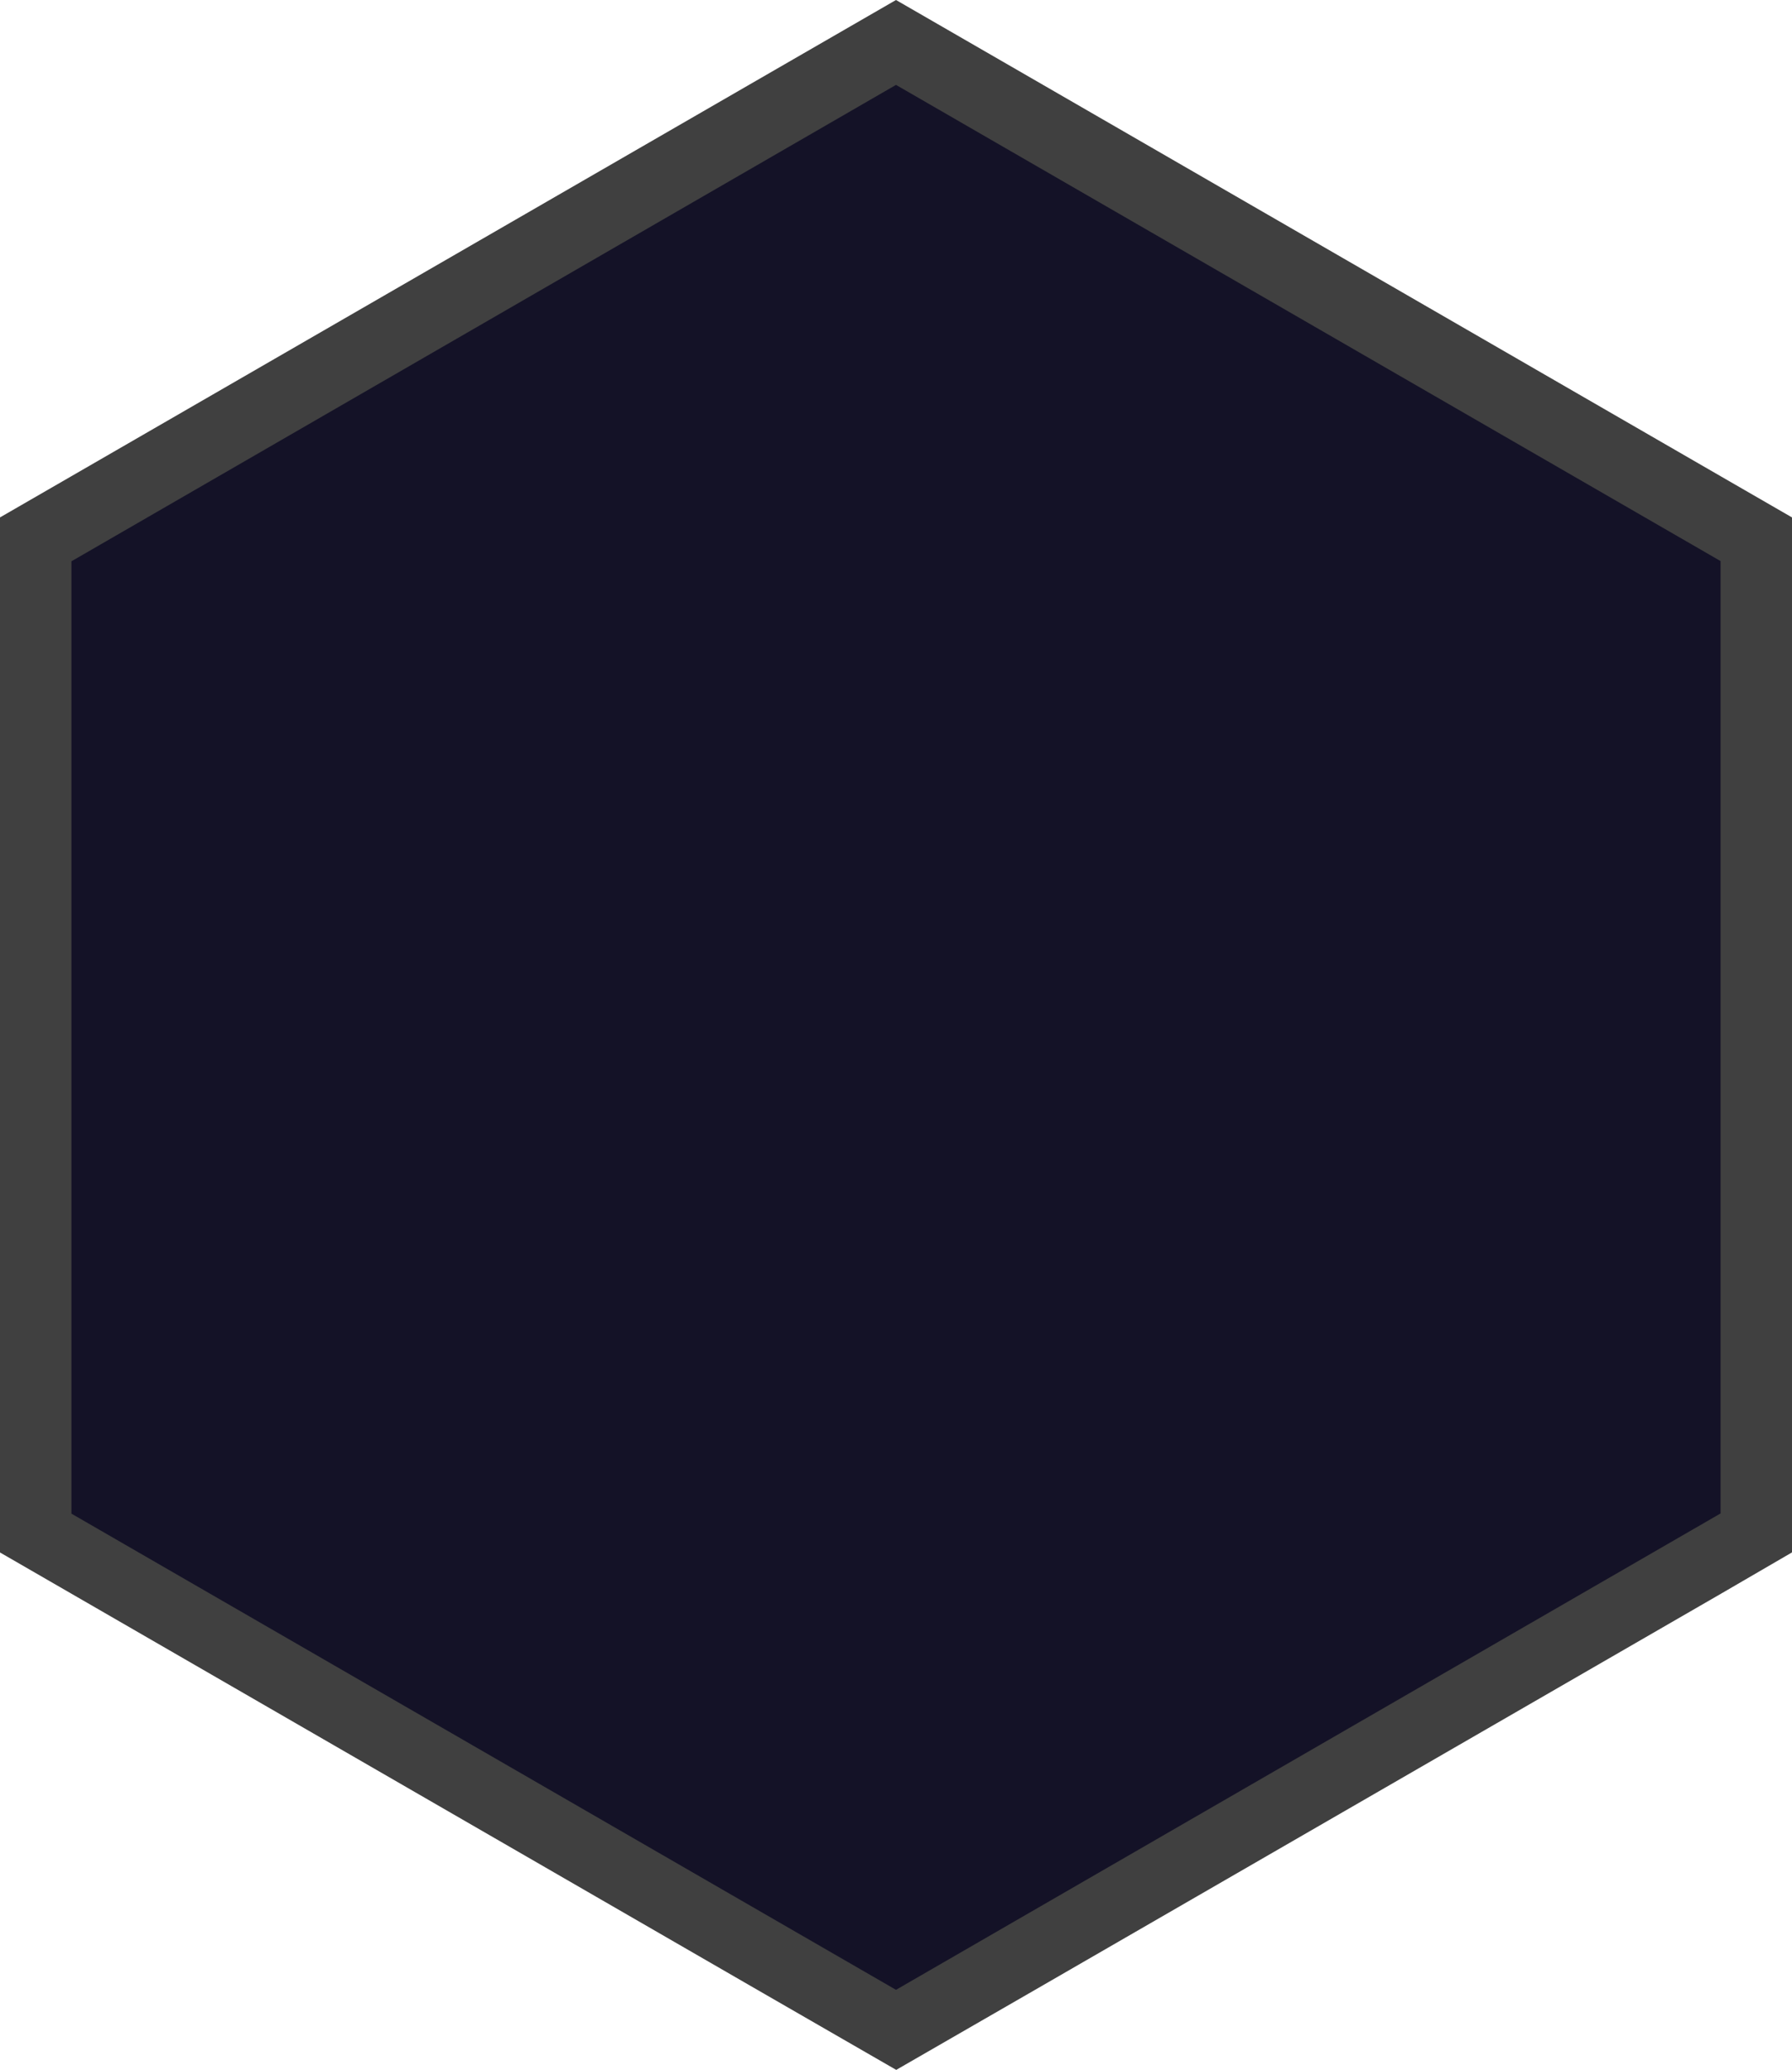 <?xml version="1.0" encoding="UTF-8" standalone="no"?>
<!-- Generator: Adobe Illustrator 26.5.0, SVG Export Plug-In . SVG Version: 6.00 Build 0)  -->

<svg
   version="1.1"
   id="Layer_1"
   x="0px"
   y="0px"
   viewBox="0 0 2521 2911"
   style="enable-background:new 0 0 2521 2911;"
   xml:space="preserve"
   sodipodi:docname="4.svg"
   inkscape:version="1.1.1 (3bf5ae0d25, 2021-09-20)"
   xmlns:inkscape="http://www.inkscape.org/namespaces/inkscape"
   xmlns:sodipodi="http://sodipodi.sourceforge.net/DTD/sodipodi-0.dtd"
   xmlns="http://www.w3.org/2000/svg"
   xmlns:svg="http://www.w3.org/2000/svg"><defs
   id="defs387">
	
	
	
	
	
	
	
	
	
	
	
	
	
	
	
	
	
	
	
	
	
	
	
	
	
	
	
	
	
	
	
	
	
	
	
	
	
	
	
	
	
	
	
	
	
	
	
	
	
	
	
	
	
	
	
	
	
	
	
	
	
	
	
	
	
	
	
	
	
	
	
	
	
	
	
	
	
	
	
	
	
	
	
	
	
	
	
	
	
	
	
	
	
	
	
	
	
	
	
	
	
	
	
	
	
	
	
	
	
	
	
	
	
	
	
	
	
	
	
	
	
	
	
	
	
	
	
	
	
	
	
	
	
	
	
	
	
	
	
	
	
	
	
	
	
	
	
	
	
	
	
	
	
	
	
	
	
	
	
	
	
	
	
	
	
	
	
	
	
	
	
	
	
	
	
	
	
	
	
	

		
		
		
		
		
		
		
		
		
	</defs><sodipodi:namedview
   id="namedview385"
   pagecolor="#ffffff"
   bordercolor="#666666"
   borderopacity="1.0"
   inkscape:pageshadow="2"
   inkscape:pageopacity="0.0"
   inkscape:pagecheckerboard="0"
   showgrid="false"
   inkscape:zoom="0.30882858"
   inkscape:cx="1261.2175"
   inkscape:cy="1455.5"
   inkscape:window-width="1920"
   inkscape:window-height="991"
   inkscape:window-x="-9"
   inkscape:window-y="-9"
   inkscape:window-maximized="1"
   inkscape:current-layer="Layer_1" />
<style
   type="text/css"
   id="style2">
	.st0{fill:#141227;}
	.st1{opacity:0.94;}
	.st2{fill:#FFFFFF;}
	.st3{fill:#E6B35A;}
	.st4{opacity:0.8;fill:#F2F2F2;enable-background:new    ;}
	.st5{fill:#F7A238;}
	.st6{fill:#0088C5;}
	.st7{fill:#7FB036;}
	.st8{fill:#F9ECC6;}
	.st9{fill:#FFF34D;}
	.st10{fill:#B57AB4;}
	.st11{fill:#DB1F26;}
	.st12{fill:#F26524;}
	.st13{fill:#00A5DC;}
	.st14{fill:#164F86;}
	.st15{fill:#36A85D;}
	.st16{fill:#FFFEF9;}
	.st17{fill:#EF4782;}
	.st18{fill:#404040;}
</style>
<polygon
   class="st0"
   points="1260.5,78.9 67.9,767.5 67.9,2144.2 1260.5,2832.8 2453.1,2144.2 2453.1,767.5 1260.5,78.9 "
   id="polygon4" /><path
   class="st2"
   d="m 1261.827,1430.169 v 11.131 h 9.515 v 5.362 h -9.515 v 20.922 c 0,4.823 1.301,7.53 5.007,7.53 1.301,0 2.615,-0.131 3.877,-0.499 l 0.315,5.27 c -1.262,0.539 -3.338,0.946 -5.901,0.946 -3.115,0 -5.585,-1.038 -7.175,-2.97 -1.892,-2.076 -2.576,-5.546 -2.576,-10.093 v -21.145 h -5.717 v -5.362 h 5.677 v -9.291 z"
   id="path6"
   style="opacity:0.94;stroke-width:0.131;fill:#ffffff;fill-opacity:0" /><path
   class="st2"
   d="m 1264.616,1432.837 c 0.132,2.26 -1.538,4.192 -3.785,4.324 -0.131,0 -0.315,0 -0.447,0 -2.339,0 -4.008,-1.945 -4.008,-4.324 0,-2.484 1.761,-4.416 4.153,-4.416 2.51,0.053 4.087,1.945 4.087,4.416 z m -7.399,49.742 v -38.769 h 6.676 v 38.769 z"
   id="path8"
   style="opacity:0.94;stroke-width:0.131;fill:#ffffff;fill-opacity:0" /><path
   class="st2"
   d="m 1277.453,1426.594 v 46.89 c 0,3.43 0.092,7.399 0.315,10.014 h -5.953 l -0.315,-6.715 h -0.132 c -2.024,4.324 -6.492,7.622 -12.485,7.622 -8.831,0 -15.652,-7.938 -15.652,-19.7 -0.092,-12.892 7.491,-20.83 16.414,-20.83 5.585,0 9.383,2.799 11.052,5.953 h 0.131 v -23.169 h 6.623 z m -6.676,33.893 c 0,-0.986 -0.092,-1.984 -0.315,-2.97 -0.986,-4.508 -4.6,-8.161 -9.607,-8.161 -6.899,0 -10.96,6.4 -10.96,14.969 0,7.846 3.654,14.338 10.816,14.338 4.468,0 8.516,-3.115 9.738,-8.437 0.223,-0.986 0.315,-2.024 0.315,-3.062 v -6.676 z"
   id="path10"
   style="opacity:0.94;stroke-width:0.131;fill:#ffffff;fill-opacity:0" /><path
   class="st2"
   d="m 1250.552,1427.252 8.03,22.906 c 0.854,2.576 1.761,5.585 2.339,7.938 h 0.132 c 0.67,-2.339 1.446,-5.27 2.339,-8.122 l 7.254,-22.722 h 7.031 l -9.961,27.637 c -4.784,13.3 -8.03,20.107 -12.537,24.299 -3.246,3.062 -6.492,4.232 -8.161,4.56 l -1.669,-5.901 c 2.168,-0.762 4.153,-1.945 5.822,-3.43 2.431,-2.168 4.376,-4.823 5.585,-7.846 0.276,-0.539 0.447,-1.078 0.539,-1.669 -0.039,-0.631 -0.223,-1.262 -0.447,-1.853 l -13.523,-35.759 z"
   id="path12"
   style="opacity:0.94;stroke-width:0.131;fill:#ffffff;fill-opacity:0" /><path
   class="st2"
   d="m 1250.328,1436.116 7.176,21.815 c 1.222,3.522 2.208,6.715 2.931,9.922 h 0.223 c 0.854,-3.207 1.892,-6.4 3.115,-9.922 l 7.123,-21.815 h 6.939 l -14.377,38.768 h -6.361 l -13.93,-38.768 z"
   id="path14"
   style="opacity:0.94;stroke-width:0.131;fill:#ffffff;fill-opacity:0" /><path
   class="st2"
   d="m 1250.709,1456.847 c 0.131,9.554 5.901,13.484 12.537,13.484 4.784,0 7.622,-0.907 10.146,-2.024 l 1.13,5.046 c -2.339,1.13 -6.361,2.392 -12.169,2.392 -11.276,0 -17.991,-7.846 -17.991,-19.568 0,-11.723 6.492,-20.922 17.176,-20.922 11.946,0 15.1,11.131 15.1,18.307 0,1.078 -0.092,2.208 -0.223,3.285 z m 19.516,-5.046 c 0.092,-4.508 -1.761,-11.447 -9.239,-11.447 -6.715,0 -9.699,6.584 -10.185,11.447 z"
   id="path16"
   style="opacity:0.94;stroke-width:0.131;fill:#ffffff;fill-opacity:0" /><path
   class="st2"
   d="m 1251.616,1448.581 c 0,-4.56 -0.092,-8.476 -0.315,-12.077 h 5.822 l 0.224,7.622 h 0.315 c 1.669,-5.23 5.677,-8.516 10.146,-8.516 0.631,0 1.262,0.092 1.892,0.276 v 6.676 c -0.723,-0.184 -1.485,-0.276 -2.26,-0.223 -4.692,0 -8.03,3.785 -8.923,9.068 -0.184,1.078 -0.276,2.168 -0.315,3.285 v 20.698 h -6.584 z"
   id="path18"
   style="opacity:0.94;stroke-width:0.131;fill:#ffffff;fill-opacity:0" /><path
   class="st2"
   d="m 1250.21,1467.723 c 2.615,1.708 5.638,2.707 8.792,2.799 4.823,0 7.123,-2.576 7.123,-5.769 0,-3.377 -1.892,-5.191 -6.808,-7.123 -6.584,-2.484 -9.699,-6.308 -9.699,-11 0,-6.269 4.784,-11.368 12.629,-11.368 3.154,-0.039 6.269,0.815 8.976,2.392 l -1.669,5.138 c -2.208,-1.446 -4.823,-2.26 -7.491,-2.26 -3.916,0 -6.137,2.392 -6.137,5.27 0,3.207 2.208,4.639 6.939,6.584 6.361,2.576 9.607,5.953 9.607,11.723 0,6.808 -5.007,11.63 -13.668,11.63 -4.008,0 -7.714,-1.038 -10.277,-2.655 z"
   id="path20"
   style="opacity:0.94;stroke-width:0.131;fill:#ffffff;fill-opacity:0" /><path
   class="st2"
   d="m 1250.709,1456.847 c 0.131,9.554 5.901,13.484 12.537,13.484 4.784,0 7.622,-0.907 10.146,-2.024 l 1.13,5.046 c -2.339,1.13 -6.361,2.392 -12.169,2.392 -11.276,0 -17.991,-7.846 -17.991,-19.568 0,-11.723 6.492,-20.922 17.176,-20.922 11.946,0 15.1,11.131 15.1,18.254 0,1.078 -0.092,2.208 -0.223,3.285 h -25.706 z m 19.516,-5.046 c 0.092,-4.508 -1.761,-11.447 -9.239,-11.447 -6.715,0 -9.699,6.584 -10.238,11.447 z"
   id="path22"
   style="opacity:0.94;stroke-width:0.131;fill:#ffffff;fill-opacity:0" /><path
   class="st3"
   d="m 1258.95,1457.05 c 1,-1 2.1,-2.1 3.1,-3.1 h -1 c -0.4,1.1 -1.4,2.1 -2.1,3.1 z"
   id="path26"
   style="fill:#ffffff;fill-opacity:0" /><polyline
   class="st4"
   points="1156.4,223.8 1169.2,216.4 1182.3,223.8 1182.3,238.6 1169.2,246 1156.4,238.6 1156.4,223.8  "
   id="polyline28"
   transform="translate(91.15,1224.3)"
   style="fill:#ffffff;fill-opacity:0" /><polyline
   class="st4"
   points="969.6,383.2 985.3,374.3 1000.8,383.2 1000.8,401.1 985.3,410 969.6,401.1 969.6,383.2  "
   id="polyline30"
   transform="translate(275.3,1063.35)"
   style="fill:#ffffff;fill-opacity:0" /><polyline
   class="st4"
   points="1139.7,583.9 1161.3,571.6 1183.3,583.9 1183.3,609 1161.3,621.3 1139.7,609 1139.7,583.9  "
   id="polyline32"
   transform="translate(99,859.05)"
   style="fill:#ffffff;fill-opacity:0" /><polyline
   class="st5"
   points="1359.3,690.3 1380.9,677.9 1402.9,690.3 1402.9,715.3 1380.9,727.7 1359.3,715.3 1359.3,690.3  "
   id="polyline34"
   transform="translate(-120.6,752.7)"
   style="fill:#ffffff;fill-opacity:0" /><polyline
   class="st4"
   points="1528.5,303.3 1550.1,290.9 1572,303.3 1572,328.3 1550.1,340.7 1528.5,328.3 1528.5,303.3  "
   id="polyline36"
   transform="translate(-289.75,1139.7)"
   style="fill:#ffffff;fill-opacity:0" /><polyline
   class="st4"
   points="1454.7,563 1476.6,551 1498.3,563.3 1498.3,588.4 1476.6,600.4 1454.7,588 1454.7,563  "
   id="polyline38"
   transform="translate(-216,879.8)"
   style="fill:#ffffff;fill-opacity:0" /><polygon
   class="st6"
   points="1135.3,767.5 1113.3,779.8 1113.3,804.9 1135.3,817.2 1156.5,804.9 1156.5,779.8 "
   id="polygon40"
   transform="translate(125.6,663.15)"
   style="fill:#ffffff;fill-opacity:0" /><polyline
   class="st4"
   points="436.4,721.1 458,708.8 479.6,721.1 479.6,746.2 458,758.5 436.4,746.2 436.4,721.1  "
   id="polyline42"
   transform="translate(802.5,721.85)"
   style="fill:#ffffff;fill-opacity:0" /><polyline
   class="st4"
   points="817.9,832.6 839.9,820.3 861.5,832.6 861.5,857.7 839.9,870 817.9,857.7 817.9,832.6  "
   id="polyline44"
   transform="translate(420.8,610.35)"
   style="fill:#ffffff;fill-opacity:0" /><polyline
   class="st7"
   points="1624.5,985.7 1646.5,973.3 1668.1,985.7 1668.1,1010.7 1646.5,1023.1 1624.5,1010.7 1624.5,985.7     "
   id="polyline46"
   transform="translate(-385.8,457.3)"
   style="fill:#ffffff;fill-opacity:0" /><polyline
   class="st4"
   points="348.2,1763.4 369.8,1751.1 391.8,1763.4 391.8,1788.5 369.8,1800.8 348.2,1788.5 348.2,1763.4  "
   id="polyline48"
   transform="translate(890.5,-320.45)"
   style="fill:#ffffff;fill-opacity:0" /><polyline
   class="st8"
   points="485.1,1849.9 520.5,1830 555.5,1849.9 555.5,1890.3 520.5,1910.2 485.1,1890.3 485.1,1849.9  "
   id="polyline50"
   transform="translate(740.2,-414.6)"
   style="fill:#ffffff;fill-opacity:0" /><polyline
   class="st9"
   points="753.1,1967.2 764.1,1961 775.4,1967.2 775.4,1979.9 764.1,1986.1 753.1,1979.9 753.1,1967.2  "
   id="polyline52"
   transform="translate(496.25,-518.05)"
   style="fill:#ffffff;fill-opacity:0" /><polyline
   class="st4"
   points="731.8,1784.7 753.4,1772.7 775.4,1785 775.4,1810.1 753.4,1822.1 731.8,1809.7 731.8,1784.7  "
   id="polyline54"
   transform="translate(506.9,-341.9)"
   style="fill:#ffffff;fill-opacity:0" /><polyline
   class="st4"
   points="146.5,1982.3 157.5,1976.1 168.1,1982.3 168.1,1994.6 157.5,2000.8 146.5,1994.6 146.5,1982.3  "
   id="polyline56"
   transform="translate(1103.2,-532.95)"
   style="fill:#ffffff;fill-opacity:0" /><polyline
   class="st10"
   points="419.9,2173.4 454.9,2153.8 489.9,2173.7 489.9,2213.9 454.9,2233.4 419.9,2213.9 419.9,2173.4  "
   id="polyline58"
   transform="translate(805.6,-738.1)"
   style="fill:#ffffff;fill-opacity:0" /><polyline
   class="st4"
   points="362,1917.5 377.1,1908.9 392.1,1917.5 392.1,1934.9 377.1,1943.5 362,1934.9 362,1917.5  "
   id="polyline60"
   transform="translate(883.45,-470.7)"
   style="fill:#ffffff;fill-opacity:0" /><polyline
   class="st4"
   points="116,1400.1 129,1392.9 142.4,1400.1 142.4,1415.2 129,1422.7 116,1415.2 116,1400.1  "
   id="polyline62"
   transform="translate(1131.3,47.7)"
   style="fill:#ffffff;fill-opacity:0" /><polyline
   class="st4"
   points="150.3,1105.4 172.2,1093 193.8,1105.4 193.8,1130.4 172.2,1142.8 150.3,1130.4 150.3,1105.4  "
   id="polyline64"
   transform="translate(1088.45,337.6)"
   style="fill:#ffffff;fill-opacity:0" /><polyline
   class="st9"
   points="921.2,735.9 956.2,716.3 991.2,736.2 991.2,776.4 956.2,796.3 921.2,776.4 921.2,735.9  "
   id="polyline66"
   transform="translate(304.3,699.2)"
   style="fill:#ffffff;fill-opacity:0" /><polyline
   class="st4"
   points="2036.6,935.2 2055.8,924.2 2075,935.2 2075,957.5 2055.8,968.5 2036.6,957.5 2036.6,935.2  "
   id="polyline68"
   transform="translate(-795.3,509.15)"
   style="fill:#ffffff;fill-opacity:0" /><polyline
   class="st11"
   points="1067,964 1102.7,943.8 1138.4,964 1138.4,1005.2 1102.7,1025.1 1067,1004.9 1067,964  "
   id="polyline70"
   transform="translate(157.8,471.05)"
   style="fill:#ffffff;fill-opacity:0" /><polyline
   class="st4"
   points="1602.2,887.2 1623.8,874.8 1645.8,887.2 1645.8,912.2 1623.8,924.6 1602.2,912.2 1602.2,887.2  "
   id="polyline72"
   transform="translate(-363.5,555.8)"
   style="fill:#ffffff;fill-opacity:0" /><polyline
   class="st4"
   points="1008.7,1792.6 1030.3,1780.6 1052.2,1792.9 1052.2,1818 1030.3,1830 1008.7,1817.6 1008.7,1792.6     "
   id="polyline74"
   transform="translate(230.05,-349.8)"
   style="fill:#ffffff;fill-opacity:0" /><polyline
   class="st11"
   points="1179.9,1952.8 1194.3,1944.6 1208.7,1952.8 1208.7,1969.6 1194.3,1977.5 1179.9,1969.3    1179.9,1952.8  "
   id="polyline76"
   transform="translate(66.2,-505.55)"
   style="fill:#ffffff;fill-opacity:0" /><polyline
   class="st4"
   points="1399.4,2059.1 1413.9,2050.9 1428.6,2059.1 1428.6,2076 1413.9,2084.2 1399.4,2075.6 1399.4,2059.1     "
   id="polyline78"
   transform="translate(-153.5,-612.05)"
   style="fill:#ffffff;fill-opacity:0" /><polyline
   class="st4"
   points="1360,1739.7 1384.4,1726 1409.4,1740.1 1409.4,1768.6 1384.4,1782.3 1360,1768.2 1360,1739.7  "
   id="polyline80"
   transform="translate(-124.2,-298.65)"
   style="fill:#ffffff;fill-opacity:0" /><polyline
   class="st4"
   points="1510.6,1813.2 1544.9,1793.6 1578.9,1813.2 1578.9,1852.3 1544.9,1871.5 1510.6,1852.3    1510.6,1813.2  "
   id="polyline82"
   transform="translate(-284.25,-377.05)"
   style="fill:#ffffff;fill-opacity:0" /><polyline
   class="st4"
   points="1864.7,1067 1886.3,1054.6 1908.2,1067 1908.2,1092 1886.3,1104.4 1864.7,1092 1864.7,1067  "
   id="polyline84"
   transform="translate(-625.95,376)"
   style="fill:#ffffff;fill-opacity:0" /><polyline
   class="st4"
   points="2247.6,1202.1 2283.2,1181.9 2318.9,1202.1 2318.9,1243.3 2283.2,1263.5 2247.6,1243.3    2247.6,1202.1  "
   id="polyline86"
   transform="translate(-1022.75,232.8)"
   style="fill:#ffffff;fill-opacity:0" /><polyline
   class="st4"
   points="1706.5,546.9 1723.3,537.3 1740.1,546.9 1740.1,566.1 1723.3,575.7 1706.5,566.1 1706.5,546.9  "
   id="polyline88"
   transform="translate(-462.8,899)"
   style="fill:#ffffff;fill-opacity:0" /><polyline
   class="st7"
   points="1532.6,761.3 1554.5,748.9 1576.1,761.3 1576.1,786.3 1554.5,798.7 1532.6,786.3 1532.6,761.3  "
   id="polyline90"
   transform="translate(-293.85,681.7)"
   style="fill:#ffffff;fill-opacity:0" /><polyline
   class="st4"
   points="1942.2,568.1 1964.2,555.8 1985.8,568.1 1985.8,593.2 1964.2,605.5 1942.2,593.2 1942.2,568.1  "
   id="polyline92"
   transform="translate(-703.5,874.85)"
   style="fill:#ffffff;fill-opacity:0" /><polyline
   class="st4"
   points="1778.6,748.2 1793.3,740 1808.4,748.2 1808.4,765.4 1793.3,774 1778.6,765.4 1778.6,748.2  "
   id="polyline94"
   transform="translate(-533,698.5)"
   style="fill:#ffffff;fill-opacity:0" /><polyline
   class="st4"
   points="1728.5,1806.6 1750.4,1794.6 1772,1807 1772,1832 1750.4,1844 1728.5,1831.7 1728.5,1806.6  "
   id="polyline96"
   transform="translate(-489.75,-363.8)"
   style="fill:#ffffff;fill-opacity:0" /><polyline
   class="st4"
   points="1626.2,1926 1653,1910.9 1679.4,1926 1679.4,1956.6 1653,1971.3 1626.2,1956.6 1626.2,1926  "
   id="polyline98"
   transform="translate(-392.3,-485.6)"
   style="fill:#ffffff;fill-opacity:0" /><polyline
   class="st9"
   points="2183.4,1801.1 2205.4,1788.8 2227,1801.1 2227,1826.2 2205.4,1838.5 2183.4,1826.2 2183.4,1801.1     "
   id="polyline100"
   transform="translate(-944.7,-358.15)"
   style="fill:#ffffff;fill-opacity:0" /><polyline
   class="st4"
   points="893.1,2274.6 914.7,2262.2 936.6,2274.6 936.6,2299.6 914.7,2312 893.1,2299.6 893.1,2274.6  "
   id="polyline102"
   transform="translate(345.65,-831.6)"
   style="fill:#ffffff;fill-opacity:0" /><polyline
   class="st9"
   points="1282.8,2400.2 1296.5,2392.3 1310.2,2400.2 1310.2,2415.9 1296.5,2423.5 1282.8,2415.6    1282.8,2400.2  "
   id="polyline104"
   transform="translate(-36,-952.4)"
   style="fill:#ffffff;fill-opacity:0" /><polyline
   class="st11"
   points="643.6,2310.4 665.2,2298.1 687.2,2310.4 687.2,2335.5 665.2,2347.8 643.6,2335.5 643.6,2310.4  "
   id="polyline106"
   transform="translate(595.1,-867.45)"
   style="fill:#ffffff;fill-opacity:0" /><polyline
   class="st8"
   points="828.9,2460.2 864.2,2440.3 899.6,2460.5 899.6,2501 864.2,2520.9 828.9,2500.7 828.9,2460.2  "
   id="polyline108"
   transform="translate(396.25,-1025.1)"
   style="fill:#ffffff;fill-opacity:0" /><polyline
   class="st11"
   points="1057,2520.9 1092.4,2501 1127.7,2521.3 1127.7,2561.7 1092.4,2581.6 1057,2561.4 1057,2520.9  "
   id="polyline110"
   transform="translate(168.15,-1085.8)"
   style="fill:#ffffff;fill-opacity:0" /><polyline
   class="st4"
   points="1757.3,2030.3 1778.9,2018 1800.9,2030.3 1800.9,2055.4 1778.9,2067.7 1757.3,2055.4 1757.3,2030.3     "
   id="polyline112"
   transform="translate(-518.6,-587.35)"
   style="fill:#ffffff;fill-opacity:0" /><polyline
   class="st4"
   points="1567.6,2290.2 1581.3,2282.7 1594.7,2290.2 1594.7,2305.6 1581.3,2313.5 1567.6,2305.6    1567.6,2290.2  "
   id="polyline114"
   transform="translate(-320.65,-842.6)"
   style="fill:#ffffff;fill-opacity:0" /><polyline
   class="st4"
   points="2184.8,2147.7 2199.9,2139.1 2215,2147.7 2215,2165.2 2199.9,2173.7 2184.8,2165.2 2184.8,2147.7     "
   id="polyline116"
   transform="translate(-939.4,-700.9)"
   style="fill:#ffffff;fill-opacity:0" /><polyline
   class="st5"
   points="1750.4,634.7 1772,622.3 1794,634.7 1794,659.7 1772,672.1 1750.4,659.7 1750.4,634.7  "
   id="polyline118"
   transform="translate(-511.7,808.3)"
   style="fill:#ffffff;fill-opacity:0" /><polyline
   class="st4"
   points="1694.2,1109.5 1716.1,1097.2 1737.7,1109.5 1737.7,1134.6 1716.1,1146.9 1694.2,1134.6    1694.2,1109.5  "
   id="polyline120"
   transform="translate(-455.45,333.45)"
   style="fill:#ffffff;fill-opacity:0" /><polyline
   class="st4"
   points="1327.1,1022 1337.7,1015.8 1348.7,1022 1348.7,1034.4 1337.7,1040.5 1327.1,1034.4 1327.1,1022  "
   id="polyline122"
   transform="translate(-77.4,427.35)"
   style="fill:#ffffff;fill-opacity:0" /><polyline
   class="st4"
   points="2142.6,1918.5 2164.5,1906.5 2186.1,1918.8 2186.1,1943.9 2164.5,1955.9 2142.6,1943.5    2142.6,1918.5  "
   id="polyline124"
   transform="translate(-903.85,-475.7)"
   style="fill:#ffffff;fill-opacity:0" /><polyline
   class="st8"
   points="1620.1,2081.8 1658.8,2059.8 1697.9,2082.1 1697.9,2127.1 1658.8,2148.7 1620.1,2126.7    1620.1,2081.8  "
   id="polyline126"
   transform="translate(-398.5,-648.75)"
   style="fill:#ffffff;fill-opacity:0" /><polyline
   class="st4"
   points="2281.5,827.8 2303.1,815.5 2325.1,827.8 2325.1,852.9 2303.1,865.2 2281.5,852.9 2281.5,827.8  "
   id="polyline128"
   transform="translate(-1042.8,615.15)"
   style="fill:#ffffff;fill-opacity:0" /><polyline
   class="st4"
   points="2316.2,964.4 2353.2,943.5 2390.3,964.7 2390.3,1007.3 2353.2,1028.2 2316.2,1007.3 2316.2,964.4     "
   id="polyline130"
   transform="translate(-1092.75,469.65)"
   style="fill:#ffffff;fill-opacity:0" /><polygon
   class="st5"
   points="952.1,493.7 952.1,535.2 987.7,555.4 1023.1,535.2 1023.1,493.7 987.7,473.8 "
   id="polygon132"
   transform="translate(272.9,940.9)"
   style="fill:#ffffff;fill-opacity:0" /><polygon
   class="st5"
   points="1237.5,557.5 1237.5,545.1 1226.9,539 1216.2,545.1 1216.2,557.5 1226.9,563.7 "
   id="polygon134"
   transform="translate(33.65,904.15)"
   style="fill:#ffffff;fill-opacity:0" /><polygon
   class="st12"
   points="1476.3,659.4 1476.3,672.1 1487.3,678.6 1498.3,672.1 1498.3,659.4 1487.3,652.9 "
   id="polygon136"
   transform="translate(-226.8,789.75)"
   style="fill:#ffffff;fill-opacity:0" /><polygon
   class="st5"
   points="1444.4,345.5 1465.7,333.1 1465.7,308.1 1444.4,295.7 1422.8,308.1 1422.8,333.1 "
   id="polygon138"
   transform="translate(-183.75,1134.9)"
   style="fill:#ffffff;fill-opacity:0" /><polygon
   class="st13"
   points="1169.7,280.9 1147.7,293.3 1147.7,318.3 1169.7,330.7 1190.9,318.3 1190.9,293.3 "
   id="polygon140"
   transform="translate(91.2,1149.7)"
   style="fill:#ffffff;fill-opacity:0" /><polygon
   class="st14"
   points="1273.2,384.6 1236.5,363.7 1199.1,384.6 1199.1,427.5 1236.5,448.7 1273.2,427.5 "
   id="polygon142"
   transform="translate(24.35,1049.3)"
   style="fill:#ffffff;fill-opacity:0" /><polygon
   class="st14"
   points="825.8,751 825.8,725.9 804.5,713.9 782.9,725.9 782.9,751 804.5,763.3 "
   id="polygon144"
   transform="translate(456.15,716.9)"
   style="fill:#ffffff;fill-opacity:0" /><polygon
   class="st14"
   points="1337.7,565.7 1337.7,582.2 1352.4,590.4 1366.5,582.2 1366.5,565.7 1352.4,557.5 "
   id="polygon146"
   transform="translate(-91.6,881.55)"
   style="fill:#ffffff;fill-opacity:0" /><polygon
   class="st14"
   points="1052.6,523.2 1052.6,541.7 1068.7,551 1084.5,541.7 1084.5,523.2 1068.7,513.9 "
   id="polygon148"
   transform="translate(191.95,923.05)"
   style="fill:#ffffff;fill-opacity:0" /><polygon
   class="st13"
   points="1177.8,471.7 1156.5,459.4 1134.9,471.7 1134.9,496.8 1156.5,509.1 1177.8,496.8 "
   id="polygon150"
   transform="translate(104.15,971.25)"
   style="fill:#ffffff;fill-opacity:0" /><polygon
   class="st13"
   points="1250.2,667.3 1250.2,683.4 1264.3,691.6 1278.3,683.4 1278.3,667.3 1264.3,659 "
   id="polygon152"
   transform="translate(-3.75,780.2)"
   style="fill:#ffffff;fill-opacity:0" /><polygon
   class="st9"
   points="1280.7,175.7 1258.8,188 1258.8,213.1 1280.7,225.4 1301.7,213.1 1301.7,188 "
   id="polygon154"
   transform="translate(-19.75,1254.95)"
   style="fill:#ffffff;fill-opacity:0" /><polygon
   class="st15"
   points="1432,246 1410.4,258.3 1410.4,283.4 1432,295.7 1453.3,283.4 1453.3,258.3 "
   id="polygon156"
   transform="translate(-171.35,1184.65)"
   style="fill:#ffffff;fill-opacity:0" /><polygon
   class="st11"
   points="1052.6,646.7 1031.3,634.3 1009.7,646.7 1009.7,671.7 1031.3,684.1 1052.6,671.7 "
   id="polygon158"
   transform="translate(229.35,796.3)"
   style="fill:#ffffff;fill-opacity:0" /><polygon
   class="st15"
   points="1455,1163 1476.3,1150.7 1476.3,1125.6 1455,1113.3 1433.4,1125.6 1433.4,1150.7 "
   id="polygon160"
   transform="translate(-194.35,317.35)"
   style="fill:#ffffff;fill-opacity:0" /><polygon
   class="st9"
   points="1082.8,447 1082.8,472.1 1104.4,484.4 1125.7,472.1 1125.7,447 1104.4,434.7 "
   id="polygon162"
   transform="translate(156.25,995.95)"
   style="fill:#ffffff;fill-opacity:0" /><polygon
   class="st11"
   points="320.1,984.6 320.1,946.9 287.2,928.4 254.6,946.9 254.6,984.6 287.2,1003.2 "
   id="polygon164"
   transform="translate(973.15,489.7)"
   style="fill:#ffffff;fill-opacity:0" /><polygon
   class="st13"
   points="377.1,1070.1 355.1,1082.1 355.1,1107.1 377.1,1119.8 398.7,1107.4 398.7,1082.4 "
   id="polygon166"
   transform="translate(883.6,360.55)"
   style="fill:#ffffff;fill-opacity:0" /><polygon
   class="st9"
   points="577.1,894.1 548.9,909.8 548.9,942.4 577.1,958.6 605.5,942.8 605.5,910.2 "
   id="polygon168"
   transform="translate(683.3,529.15)"
   style="fill:#ffffff;fill-opacity:0" /><polygon
   class="st9"
   points="626.5,648.1 591.8,628.2 556.5,648.1 556.5,688.9 591.8,708.8 626.5,688.9 "
   id="polygon170"
   transform="translate(669,787)"
   style="fill:#ffffff;fill-opacity:0" /><polygon
   class="st9"
   points="291.3,1052.6 302.6,1046 302.6,1032.7 291.3,1026.1 279.6,1032.7 279.6,1046 "
   id="polygon172"
   transform="translate(969.4,416.15)"
   style="fill:#ffffff;fill-opacity:0" /><polygon
   class="st12"
   points="527.3,1083.8 540.4,1075.9 540.4,1060.4 527.3,1052.9 513.9,1060.4 513.9,1075.9 "
   id="polygon174"
   transform="translate(733.35,387.15)"
   style="fill:#ffffff;fill-opacity:0" /><polygon
   class="st5"
   points="712.2,837.4 712.2,862.5 734.2,874.8 755.5,862.5 755.5,837.4 734.2,825.1 "
   id="polygon176"
   transform="translate(526.65,605.55)"
   style="fill:#ffffff;fill-opacity:0" /><polygon
   class="st14"
   points="458,842.3 458,854.9 469,861.1 479.6,854.9 479.6,842.3 469,836.4 "
   id="polygon178"
   transform="translate(791.7,606.75)"
   style="fill:#ffffff;fill-opacity:0" /><polygon
   class="st6"
   points="861.8,928.4 839.9,940.7 839.9,965.8 861.8,978.1 883.1,965.8 883.1,940.7 "
   id="polygon180"
   transform="translate(399,502.25)"
   style="fill:#ffffff;fill-opacity:0" /><polygon
   class="st9"
   points="189.4,938 189.4,921.8 175.7,914 161.6,921.8 161.6,938 175.7,945.9 "
   id="polygon182"
   transform="translate(1085,525.55)"
   style="fill:#ffffff;fill-opacity:0" /><polygon
   class="st16"
   points="754.4,962 712.9,938 670.4,962 670.4,1011 712.9,1035.1 754.4,1011 "
   id="polygon184"
   transform="translate(548.1,468.95)"
   style="fill:#ffffff;fill-opacity:0" /><polygon
   class="st14"
   points="452.2,981.9 424.4,997.7 424.4,1029.6 452.2,1045.7 479.6,1029.6 479.6,997.7 "
   id="polygon186"
   transform="translate(808.5,441.7)"
   style="fill:#ffffff;fill-opacity:0" /><polygon
   class="st14"
   points="640.9,1104.7 619.3,1116.7 619.3,1141.8 640.9,1154.1 662.2,1141.8 662.2,1116.7 "
   id="polygon188"
   transform="translate(619.75,326.1)"
   style="fill:#ffffff;fill-opacity:0" /><polygon
   class="st11"
   points="591.5,738.3 582.2,732.8 572.6,738.3 572.6,749.3 582.2,754.8 591.5,749.3 "
   id="polygon190"
   transform="translate(678.45,711.7)"
   style="fill:#ffffff;fill-opacity:0" /><polygon
   class="st15"
   points="635.7,791.8 621,800.1 621,816.9 635.7,825.1 649.8,816.9 649.8,800.1 "
   id="polygon192"
   transform="translate(625.1,647.05)"
   style="fill:#ffffff;fill-opacity:0" /><polygon
   class="st15"
   points="328.7,853.2 328.7,817.6 298.5,800.1 267.6,817.6 267.6,853.2 298.5,870.7 "
   id="polygon194"
   transform="translate(962.35,620.1)"
   style="fill:#ffffff;fill-opacity:0" /><polygon
   class="st11"
   points="383.6,907.8 372.2,914 372.2,926.6 383.6,933.2 394.2,926.6 394.2,914 "
   id="polygon196"
   transform="translate(877.3,535)"
   style="fill:#ffffff;fill-opacity:0" /><polygon
   class="st5"
   points="255.6,1933.2 255.6,1947.6 268,1954.5 280,1947.6 280,1933.2 268,1926 "
   id="polygon198"
   transform="translate(992.7,-484.75)"
   style="fill:#ffffff;fill-opacity:0" /><polygon
   class="st5"
   points="147.9,1531.8 166.1,1542.5 183.9,1531.8 183.9,1510.9 166.1,1500.6 147.9,1510.9 "
   id="polygon200"
   transform="translate(1094.6,-66.05)"
   style="fill:#ffffff;fill-opacity:0" /><polyline
   class="st5"
   points="557.6,2239.9 557.6,2253.3 569.3,2259.8 580.6,2253.3 580.6,2239.9 569.3,2233.4  "
   id="polyline202"
   transform="translate(691.4,-791.1)"
   style="fill:#ffffff;fill-opacity:0" /><polygon
   class="st14"
   points="774.7,2340.8 774.7,2328.5 764.1,2322.3 753.1,2328.5 753.1,2340.8 764.1,2347.3 "
   id="polygon204"
   transform="translate(496.6,-879.3)"
   style="fill:#ffffff;fill-opacity:0" /><polygon
   class="st9"
   points="181.1,1872.5 181.1,1838.9 152.7,1822.1 123.2,1838.9 123.2,1872.5 152.7,1889 "
   id="polygon206"
   transform="translate(1108.35,-400.05)"
   style="fill:#ffffff;fill-opacity:0" /><polygon
   class="st11"
   points="289.4,2103.7 289.4,2064.6 255.8,2045.1 221.8,2064.6 221.8,2103.7 255.8,2123.3 "
   id="polygon208"
   transform="translate(1004.9,-628.7)"
   style="fill:#ffffff;fill-opacity:0" /><polygon
   class="st14"
   points="166.1,1305.4 166.1,1287.2 150.6,1278 134.5,1287.2 134.5,1305.4 150.6,1314.7 "
   id="polygon210"
   transform="translate(1110.2,159.15)"
   style="fill:#ffffff;fill-opacity:0" /><polygon
   class="st5"
   points="147.2,1649.9 136.5,1643.7 125.2,1649.9 125.2,1662.5 136.5,1669.1 147.2,1662.5 "
   id="polygon212"
   transform="translate(1124.3,-200.9)"
   style="fill:#ffffff;fill-opacity:0" /><polygon
   class="st5"
   points="755.5,523.2 755.5,542.1 771.9,551.3 787.7,542.1 787.7,523.2 771.9,513.9 "
   id="polygon214"
   transform="translate(488.9,922.9)"
   style="fill:#ffffff;fill-opacity:0" /><polygon
   class="st8"
   points="220.9,1742.1 220.9,1781.3 254.9,1800.8 288.2,1781.3 288.2,1742.1 254.9,1722.9 "
   id="polygon216"
   transform="translate(1005.95,-306.35)"
   style="fill:#ffffff;fill-opacity:0" /><polygon
   class="st5"
   points="637.5,1841.6 637.5,1825.2 623.4,1817.3 609,1825.2 609,1841.6 623.4,1849.9 "
   id="polygon218"
   transform="translate(637.25,-378.1)"
   style="fill:#ffffff;fill-opacity:0" /><polygon
   class="st5"
   points="838.2,1997 859.8,1984.7 859.8,1959.7 838.2,1947.6 816.5,1959.7 816.5,1984.7 "
   id="polygon220"
   transform="translate(422.35,-516.8)"
   style="fill:#ffffff;fill-opacity:0" /><polygon
   class="st9"
   points="388.7,2084.5 403.1,2076 403.1,2059.1 388.7,2050.6 373.6,2059.1 373.6,2076 "
   id="polygon222"
   transform="translate(872.15,-612.05)"
   style="fill:#ffffff;fill-opacity:0" /><polygon
   class="st14"
   points="699.9,1922.3 732.8,1903 732.8,1864.3 699.9,1845.4 666.3,1864.3 666.3,1903 "
   id="polygon224"
   transform="translate(560.95,-428.35)"
   style="fill:#ffffff;fill-opacity:0" /><polygon
   class="st14"
   points="495.8,1996.4 517,1984 517,1959 495.8,1946.6 474.1,1959 474.1,1984 "
   id="polygon226"
   transform="translate(764.95,-516)"
   style="fill:#ffffff;fill-opacity:0" /><polygon
   class="st14"
   points="595.9,1769.6 595.9,1786.1 610,1793.9 623.7,1786.1 623.7,1769.6 610,1761.7 "
   id="polygon228"
   transform="translate(650.7,-322.3)"
   style="fill:#ffffff;fill-opacity:0" /><polygon
   class="st14"
   points="1048.1,1987.1 1026.9,1974.7 1005.2,1987.1 1005.2,2011.8 1026.9,2024.1 1048.1,2011.8 "
   id="polygon230"
   transform="translate(233.85,-543.9)"
   style="fill:#ffffff;fill-opacity:0" /><polygon
   class="st9"
   points="454.9,1768.9 454.9,1783.3 467.6,1790.2 479.6,1783.3 479.6,1768.9 467.6,1761.7 "
   id="polygon232"
   transform="translate(793.25,-320.45)"
   style="fill:#ffffff;fill-opacity:0" /><polygon
   class="st9"
   points="695.4,2156.9 679.7,2166.2 679.7,2184.4 695.4,2193.6 711.2,2184.4 711.2,2166.2 "
   id="polygon234"
   transform="translate(565.05,-719.75)"
   style="fill:#ffffff;fill-opacity:0" /><polygon
   class="st5"
   points="1284.2,792.8 1284.2,836.8 1322.3,858.4 1359.3,836.8 1359.3,792.8 1322.3,771.6 "
   id="polygon236"
   transform="translate(-61.25,640.5)"
   style="fill:#ffffff;fill-opacity:0" /><polygon
   class="st5"
   points="1410.4,925.6 1410.4,900.6 1389.2,888.2 1367.2,900.6 1367.2,925.6 1389.2,938 "
   id="polygon238"
   transform="translate(-128.3,542.4)"
   style="fill:#ffffff;fill-opacity:0" /><polygon
   class="st12"
   points="1027.2,931.8 1027.2,919.4 1016.6,913.3 1005.6,919.4 1005.6,931.8 1016.6,938 "
   id="polygon240"
   transform="translate(244.1,529.85)"
   style="fill:#ffffff;fill-opacity:0" /><polygon
   class="st14"
   points="1348.3,1171.3 1348.3,1122.5 1307.2,1098.9 1265,1122.5 1265,1171.3 1307.2,1194.9 "
   id="polygon242"
   transform="translate(-46.15,308.6)"
   style="fill:#ffffff;fill-opacity:0" /><polygon
   class="st5"
   points="1158.6,1195.6 1179.9,1183.3 1179.9,1158.2 1158.6,1145.9 1137,1158.2 1137,1183.3 "
   id="polygon244"
   transform="translate(102.05,284.75)"
   style="fill:#ffffff;fill-opacity:0" /><polygon
   class="st13"
   points="1194.6,965.8 1194.6,990.8 1216.2,1003.2 1237.5,990.8 1237.5,965.8 1216.2,953.4 "
   id="polygon246"
   transform="translate(44.45,477.2)"
   style="fill:#ffffff;fill-opacity:0" /><polygon
   class="st15"
   points="1505.8,991.8 1505.8,1017.2 1527.8,1029.6 1549,1017.2 1549,991.8 1527.8,979.8 "
   id="polygon248"
   transform="translate(-266.9,450.8)"
   style="fill:#ffffff;fill-opacity:0" /><polygon
   class="st11"
   points="978.8,1128.7 987.1,1123.9 987.1,1114 978.8,1109.2 970.2,1114 970.2,1123.9 "
   id="polygon250"
   transform="translate(281.85,336.55)"
   style="fill:#ffffff;fill-opacity:0" /><polygon
   class="st8"
   points="818.3,1027.2 788.8,1044 788.8,1077.9 818.3,1094.8 847.4,1077.9 847.4,1044 "
   id="polygon252"
   transform="translate(442.4,394.5)"
   style="fill:#ffffff;fill-opacity:0" /><polygon
   class="st11"
   points="936.6,1953.8 947.3,1947.6 947.3,1934.9 936.6,1928.8 926,1934.9 926,1947.6 "
   id="polygon254"
   transform="translate(323.85,-485.8)"
   style="fill:#ffffff;fill-opacity:0" /><polygon
   class="st5"
   points="1248.8,1937.4 1262.2,1944.9 1274.9,1937.4 1274.9,1922.3 1262.2,1914.7 1248.8,1922.3 "
   id="polygon256"
   transform="translate(-1.35,-474.3)"
   style="fill:#ffffff;fill-opacity:0" /><polygon
   class="st5"
   points="1477,2093.4 1505.1,2109.2 1532.2,2093.4 1532.2,2061.2 1505.1,2045.4 1477,2061.2 "
   id="polygon258"
   transform="translate(-244.1,-621.8)"
   style="fill:#ffffff;fill-opacity:0" /><polygon
   class="st14"
   points="1270.4,1734.6 1256.4,1742.5 1256.4,1759 1270.4,1766.8 1284.2,1759 1284.2,1742.5 "
   id="polygon260"
   transform="translate(-9.8,-295.2)"
   style="fill:#ffffff;fill-opacity:0" /><polygon
   class="st17"
   points="838.5,2115.7 793.9,2140.8 793.9,2192.3 838.5,2218 882.4,2192.3 882.4,2140.8 "
   id="polygon262"
   transform="translate(422.35,-711.35)"
   style="fill:#ffffff;fill-opacity:0" /><polygon
   class="st11"
   points="1429.3,1899.3 1392.6,1878 1355.2,1899.3 1355.2,1942.2 1392.6,1963.4 1429.3,1942.2 "
   id="polygon264"
   transform="translate(-131.75,-465.2)"
   style="fill:#ffffff;fill-opacity:0" /><polygon
   class="st9"
   points="1102.7,1872.9 1081.4,1860.5 1059.5,1872.9 1059.5,1897.9 1081.4,1910.2 1102.7,1897.9 "
   id="polygon266"
   transform="translate(179.4,-429.85)"
   style="fill:#ffffff;fill-opacity:0" /><polygon
   class="st6"
   points="1189.5,1815.9 1167.9,1828.3 1167.9,1853.3 1189.5,1865.6 1210.8,1853.3 1210.8,1828.3 "
   id="polygon268"
   transform="translate(71.15,-385.25)"
   style="fill:#ffffff;fill-opacity:0" /><polygon
   class="st14"
   points="1283.1,2053 1304.8,2065.3 1326,2053 1326,2027.9 1304.8,2015.6 1283.1,2027.9 "
   id="polygon270"
   transform="translate(-44.05,-584.95)"
   style="fill:#ffffff;fill-opacity:0" /><polygon
   class="st5"
   points="2183.7,1208 2183.7,1182.9 2162.5,1170.9 2140.9,1182.9 2140.9,1208 2162.5,1220.3 "
   id="polygon272"
   transform="translate(-901.8,259.9)"
   style="fill:#ffffff;fill-opacity:0" /><polygon
   class="st5"
   points="1576.5,1093 1554.9,1105.4 1554.9,1130.4 1576.5,1142.8 1597.8,1130.4 1597.8,1105.4 "
   id="polygon274"
   transform="translate(-315.85,337.6)"
   style="fill:#ffffff;fill-opacity:0" /><polygon
   class="st14"
   points="1929.5,1169.5 1908.2,1157.2 1886.3,1169.5 1886.3,1194.6 1908.2,1206.9 1929.5,1194.6 "
   id="polygon276"
   transform="translate(-647.4,273.45)"
   style="fill:#ffffff;fill-opacity:0" /><polygon
   class="st9"
   points="2081.2,1055.3 2040.3,1031.3 1998.5,1055.3 1998.5,1103.3 2040.3,1127.3 2081.2,1103.3 "
   id="polygon278"
   transform="translate(-779.35,376.2)"
   style="fill:#ffffff;fill-opacity:0" /><polygon
   class="st15"
   points="2194.7,1130.4 2194.7,1118.4 2184.4,1112.3 2173.8,1118.4 2173.8,1130.4 2184.4,1136.6 "
   id="polygon280"
   transform="translate(-923.75,331.05)"
   style="fill:#ffffff;fill-opacity:0" /><polygon
   class="st5"
   points="1617.7,530.7 1596,543.1 1596,568.1 1617.7,580.5 1639.3,568.1 1639.3,543.1 "
   id="polygon282"
   transform="translate(-357.15,899.9)"
   style="fill:#ffffff;fill-opacity:0" /><polygon
   class="st14"
   points="1529.5,881.7 1529.5,845.7 1498.6,827.8 1467.4,845.7 1467.4,881.7 1498.6,899.5 "
   id="polygon284"
   transform="translate(-237.95,591.85)"
   style="fill:#ffffff;fill-opacity:0" /><polygon
   class="st7"
   points="1539.4,370.2 1494.1,395.6 1494.1,447.7 1539.4,473.8 1583.7,447.7 1583.7,395.6 "
   id="polygon286"
   transform="translate(-278.4,1033.5)"
   style="fill:#ffffff;fill-opacity:0" /><polygon
   class="st11"
   points="1841.3,901.3 1797.8,876.2 1752.8,901.3 1752.8,952.7 1797.8,978.1 1841.3,952.7 "
   id="polygon288"
   transform="translate(-536.55,528.35)"
   style="fill:#ffffff;fill-opacity:0" /><polygon
   class="st5"
   points="2249.3,771.2 2238.6,765.4 2228,771.2 2228,783.6 2238.6,789.4 2249.3,783.6 "
   id="polygon290"
   transform="translate(-978.15,678.1)"
   style="fill:#ffffff;fill-opacity:0" /><polygon
   class="st14"
   points="1908.6,605.5 1866,629.5 1866,678.6 1908.6,702.6 1950.1,678.6 1950.1,629.5 "
   id="polygon292"
   transform="translate(-647.55,801.45)"
   style="fill:#ffffff;fill-opacity:0" /><polygon
   class="st5"
   points="2016.7,789.4 2037.9,777.1 2037.9,752 2016.7,740 1995,752 1995,777.1 "
   id="polygon294"
   transform="translate(-755.95,690.8)"
   style="fill:#ffffff;fill-opacity:0" /><polygon
   class="st14"
   points="2000.5,872.8 1985.1,863.9 1969.7,872.8 1969.7,890.6 1985.1,899.5 2000.5,890.6 "
   id="polygon296"
   transform="translate(-724.6,573.8)"
   style="fill:#ffffff;fill-opacity:0" /><polygon
   class="st14"
   points="2074.3,671.7 2084.9,677.9 2095.2,671.7 2095.2,659.7 2084.9,653.6 2074.3,659.7 "
   id="polygon298"
   transform="translate(-824.25,789.75)"
   style="fill:#ffffff;fill-opacity:0" /><polygon
   class="st13"
   points="1679.1,721.8 1657.1,733.8 1657.1,758.9 1679.1,771.6 1700.3,758.9 1700.3,733.8 "
   id="polygon300"
   transform="translate(-418.2,708.8)"
   style="fill:#ffffff;fill-opacity:0" /><polygon
   class="st15"
   points="1878.4,848.4 1900.4,860.8 1921.6,848.4 1921.6,823.4 1900.4,811 1878.4,823.4 "
   id="polygon302"
   transform="translate(-639.5,619.6)"
   style="fill:#ffffff;fill-opacity:0" /><polygon
   class="st15"
   points="1692.8,1036.4 1700.3,1040.5 1707.9,1036.4 1707.9,1027.5 1700.3,1023.1 1692.8,1027.5 "
   id="polygon304"
   transform="translate(-439.85,423.7)"
   style="fill:#ffffff;fill-opacity:0" /><polygon
   class="st5"
   points="2072.9,1834.1 2094.2,1821.7 2094.2,1796.7 2072.9,1784.3 2051.3,1796.7 2051.3,1821.7 "
   id="polygon306"
   transform="translate(-812.25,-353.7)"
   style="fill:#ffffff;fill-opacity:0" /><polygon
   class="st9"
   points="1845.5,1779.9 1823.5,1792.2 1823.5,1817.3 1845.5,1829.6 1866.7,1817.3 1866.7,1792.2 "
   id="polygon308"
   transform="translate(-584.6,-349.25)"
   style="fill:#ffffff;fill-opacity:0" /><polygon
   class="st14"
   points="1876.3,1941.1 1910.6,1921.2 1910.6,1881.1 1876.3,1861.2 1841.3,1881.1 1841.3,1921.2 "
   id="polygon310"
   transform="translate(-615.45,-445.65)"
   style="fill:#ffffff;fill-opacity:0" /><polygon
   class="st14"
   points="1970,1776.4 1948.4,1788.8 1948.4,1813.8 1970,1826.2 1991.3,1813.8 1991.3,1788.8 "
   id="polygon312"
   transform="translate(-709.35,-345.8)"
   style="fill:#ffffff;fill-opacity:0" /><polygon
   class="st15"
   points="1538.4,1961.4 1553.8,1952.4 1553.8,1934.3 1538.4,1925.3 1522.6,1934.3 1522.6,1952.4 "
   id="polygon314"
   transform="translate(-277.7,-487.85)"
   style="fill:#ffffff;fill-opacity:0" /><polygon
   class="st15"
   points="1608.2,2498.8 1592.8,2489.9 1577,2498.8 1577,2517 1592.8,2525.9 1608.2,2517 "
   id="polygon316"
   transform="translate(-332.1,-1052.4)"
   style="fill:#ffffff;fill-opacity:0" /><polygon
   class="st15"
   points="1147.6,1784 1147.6,1772 1137,1766.2 1126.7,1772 1126.7,1784 1137,1790.2 "
   id="polygon318"
   transform="translate(123.35,-322.7)"
   style="fill:#ffffff;fill-opacity:0" /><polygon
   class="st15"
   points="1215.6,2090.4 1168.2,2063.3 1119.8,2090.4 1119.8,2146.3 1168.2,2173.7 1215.6,2146.3 "
   id="polygon320"
   transform="translate(92.8,-663)"
   style="fill:#ffffff;fill-opacity:0" /><polygon
   class="st5"
   points="1069.7,2249.9 1069.7,2224.8 1048.5,2212.5 1026.9,2224.8 1026.9,2249.9 1048.5,2262.2 "
   id="polygon322"
   transform="translate(212.2,-781.85)"
   style="fill:#ffffff;fill-opacity:0" /><polygon
   class="st5"
   points="571.9,2003.2 586,1995 586,1978.5 571.9,1970.3 557.5,1978.5 557.5,1995 "
   id="polygon324"
   transform="translate(688.75,-531.25)"
   style="fill:#ffffff;fill-opacity:0" /><polygon
   class="st5"
   points="1291.7,2557.6 1313,2545.3 1313,2520.2 1291.7,2507.9 1270.1,2520.2 1270.1,2545.3 "
   id="polygon326"
   transform="translate(-31.05,-1077.25)"
   style="fill:#ffffff;fill-opacity:0" /><polygon
   class="st4"
   points="1320.9,2692.1 1344.8,2705.7 1368.2,2692.1 1368.2,2664.4 1344.8,2650.8 1320.9,2664.4 "
   id="polygon328"
   transform="translate(-84.05,-1222.75)"
   style="fill:#ffffff;fill-opacity:0" /><polygon
   class="st14"
   points="1395.2,2336.7 1416.5,2324.3 1416.5,2299.3 1395.2,2287.3 1373.6,2299.3 1373.6,2324.3 "
   id="polygon330"
   transform="translate(-134.55,-856.5)"
   style="fill:#ffffff;fill-opacity:0" /><polygon
   class="st14"
   points="1019.3,2490 1033.4,2481.8 1033.4,2465.7 1019.3,2457.5 1005.2,2465.7 1005.2,2481.8 "
   id="polygon332"
   transform="translate(241.2,-1018.25)"
   style="fill:#ffffff;fill-opacity:0" /><polygon
   class="st14"
   points="1166.7,2681.5 1183.8,2671.5 1183.8,2650.9 1166.7,2641 1148.8,2650.9 1148.8,2671.5 "
   id="polygon334"
   transform="translate(94.2,-1205.75)"
   style="fill:#ffffff;fill-opacity:0" /><polygon
   class="st9"
   points="1001.8,2309.9 1001.8,2323 1012.8,2329.1 1023.8,2323 1023.8,2309.9 1012.8,2303.8 "
   id="polygon336"
   transform="translate(247.7,-860.95)"
   style="fill:#ffffff;fill-opacity:0" /><polygon
   class="st14"
   points="708.8,2084.2 730.1,2071.5 730.1,2046.4 708.8,2034.4 687.2,2046.4 687.2,2071.5 "
   id="polygon338"
   transform="translate(551.85,-603.8)"
   style="fill:#ffffff;fill-opacity:0" /><polygon
   class="st5"
   points="1243,2310.6 1243,2285.6 1221.7,2273.2 1200.1,2285.6 1200.1,2310.6 1221.7,2323 "
   id="polygon340"
   transform="translate(38.95,-842.6)"
   style="fill:#ffffff;fill-opacity:0" /><polygon
   class="st5"
   points="1998.5,1960.3 2011.2,1952.8 2011.2,1938 1998.5,1930.5 1985.4,1938 1985.4,1952.8 "
   id="polygon342"
   transform="translate(-737.8,-489.9)"
   style="fill:#ffffff;fill-opacity:0" /><polygon
   class="st5"
   points="1464.1,2501 1504.6,2477.7 1504.6,2430.4 1464.1,2407 1423,2430.4 1423,2477.7 "
   id="polygon344"
   transform="translate(-203.3,-998.5)"
   style="fill:#ffffff;fill-opacity:0" /><polygon
   class="st5"
   points="2043.1,2233.4 2079.1,2212.5 2079.1,2170 2043.1,2148.7 2006,2170 2006,2212.5 "
   id="polygon346"
   transform="translate(-782.05,-735.55)"
   style="fill:#ffffff;fill-opacity:0" /><polygon
   class="st14"
   points="2232.3,2062.6 2232.3,2046.8 2218.9,2038.9 2205.2,2046.8 2205.2,2062.6 2218.9,2070.5 "
   id="polygon348"
   transform="translate(-958.25,-599.2)"
   style="fill:#ffffff;fill-opacity:0" /><polygon
   class="st11"
   points="1876,2226.9 1889,2219.4 1889,2203.9 1876,2196.4 1862.6,2203.9 1862.6,2219.4 "
   id="polygon350"
   transform="translate(-615.3,-756.15)"
   style="fill:#ffffff;fill-opacity:0" /><polygon
   class="st11"
   points="1679.6,2412.3 1696.7,2402.4 1696.7,2382.1 1679.6,2372.2 1662.1,2382.1 1662.1,2402.4 "
   id="polygon352"
   transform="translate(-418.9,-936.75)"
   style="fill:#ffffff;fill-opacity:0" /><polygon
   class="st14"
   points="1845,2355.6 1832.3,2362.8 1832.3,2377.6 1845,2384.8 1857.6,2377.6 1857.6,2362.8 "
   id="polygon354"
   transform="translate(-584.45,-914.7)"
   style="fill:#ffffff;fill-opacity:0" /><polygon
   class="st14"
   points="1918.9,2114.7 1918.9,2089.7 1897.6,2077.3 1876,2089.7 1876,2114.7 1897.6,2127.1 "
   id="polygon356"
   transform="translate(-636.95,-646.7)"
   style="fill:#ffffff;fill-opacity:0" /><polygon
   class="st15"
   points="1999.5,2022.4 1999.5,2047.5 2021.5,2059.8 2042.7,2047.5 2042.7,2022.4 2021.5,2010.1 "
   id="polygon358"
   transform="translate(-760.6,-579.45)"
   style="fill:#ffffff;fill-opacity:0" /><polygon
   class="st9"
   points="1482.8,2227.2 1493.8,2233.4 1504.4,2227.2 1504.4,2214.9 1493.8,2208.7 1482.8,2214.9 "
   id="polygon360"
   transform="translate(-233.1,-765.55)"
   style="fill:#ffffff;fill-opacity:0" /><polygon
   class="st15"
   points="1713.7,2270.5 1740.1,2255 1740.1,2223.8 1713.7,2208.7 1686.6,2223.8 1686.6,2255 "
   id="polygon362"
   transform="translate(-452.85,-784.1)"
   style="fill:#ffffff;fill-opacity:0" /><polygon
   class="st17"
   points="2289.8,1766.8 2312.7,1779.9 2335,1766.8 2335,1740.8 2312.7,1727.7 2289.8,1740.8 "
   id="polygon364"
   transform="translate(-1051.9,-298.3)"
   style="fill:#ffffff;fill-opacity:0" /><polygon
   class="st15"
   points="2382.4,1577.8 2366.6,1586.7 2366.6,1604.6 2382.4,1613.5 2397.5,1604.6 2397.5,1586.7 "
   id="polygon366"
   transform="translate(-1121.55,-140.15)"
   style="fill:#ffffff;fill-opacity:0" /><polygon
   class="st5"
   points="2189.2,869.4 2177.6,862.8 2165.6,869.4 2165.6,883.1 2177.6,889.9 2189.2,883.1 "
   id="polygon368"
   transform="translate(-916.9,579.15)"
   style="fill:#ffffff;fill-opacity:0" /><polygon
   class="st15"
   points="2119.2,772.3 2140.9,784.6 2162.1,772.3 2162.1,747.2 2140.9,734.9 2119.2,747.2 "
   id="polygon370"
   transform="translate(-880.15,695.75)"
   style="fill:#ffffff;fill-opacity:0" /><polygon
   class="st5"
   points="2346.7,1135.2 2346.7,1147.6 2357,1153.4 2367.6,1147.6 2367.6,1135.2 2357,1129.4 "
   id="polygon372"
   transform="translate(-1096.65,314.1)"
   style="fill:#ffffff;fill-opacity:0" /><polygon
   class="st15"
   points="2260.3,987.7 2239,975.7 2217,987.7 2217,1012.8 2239,1025.1 2260.3,1012.8 "
   id="polygon374"
   transform="translate(-978.15,455.1)"
   style="fill:#ffffff;fill-opacity:0" /><polyline
   class="st4"
   points="2368,1954.2 2383.4,1945.2 2398.9,1954.2 2398.9,1972 2383.4,1980.9 2368,1972 2368,1954.2  "
   id="polyline376"
   transform="translate(-1122.95,-507.55)"
   style="fill:#ffffff;fill-opacity:0" /><polyline
   class="st10"
   points="2366.6,1349.7 2382.1,1341.1 2397.5,1350 2397.5,1367.8 2382.1,1376.4 2366.6,1367.5 2366.6,1349.7     "
   id="polyline378"
   transform="translate(-1121.55,96.75)"
   style="fill:#ffffff;fill-opacity:0" /><path
   class="st18"
   d="M 2521,2183.3 V 727.7 L 2420.5,669.7 1467.4,119.4 1260.5,0 1053.6,119.4 100.5,669.7 0,727.7 v 1455.7 l 100.5,58 965.1,557.2 195.2,112.5 195.2,-112.5 965.1,-557.2 z M 100.5,2128.8 V 789.4 l 1160,-670 v 0 l 1160,669.7 v 1339.4 l -1160,670 z"
   id="path380" />
</svg>
